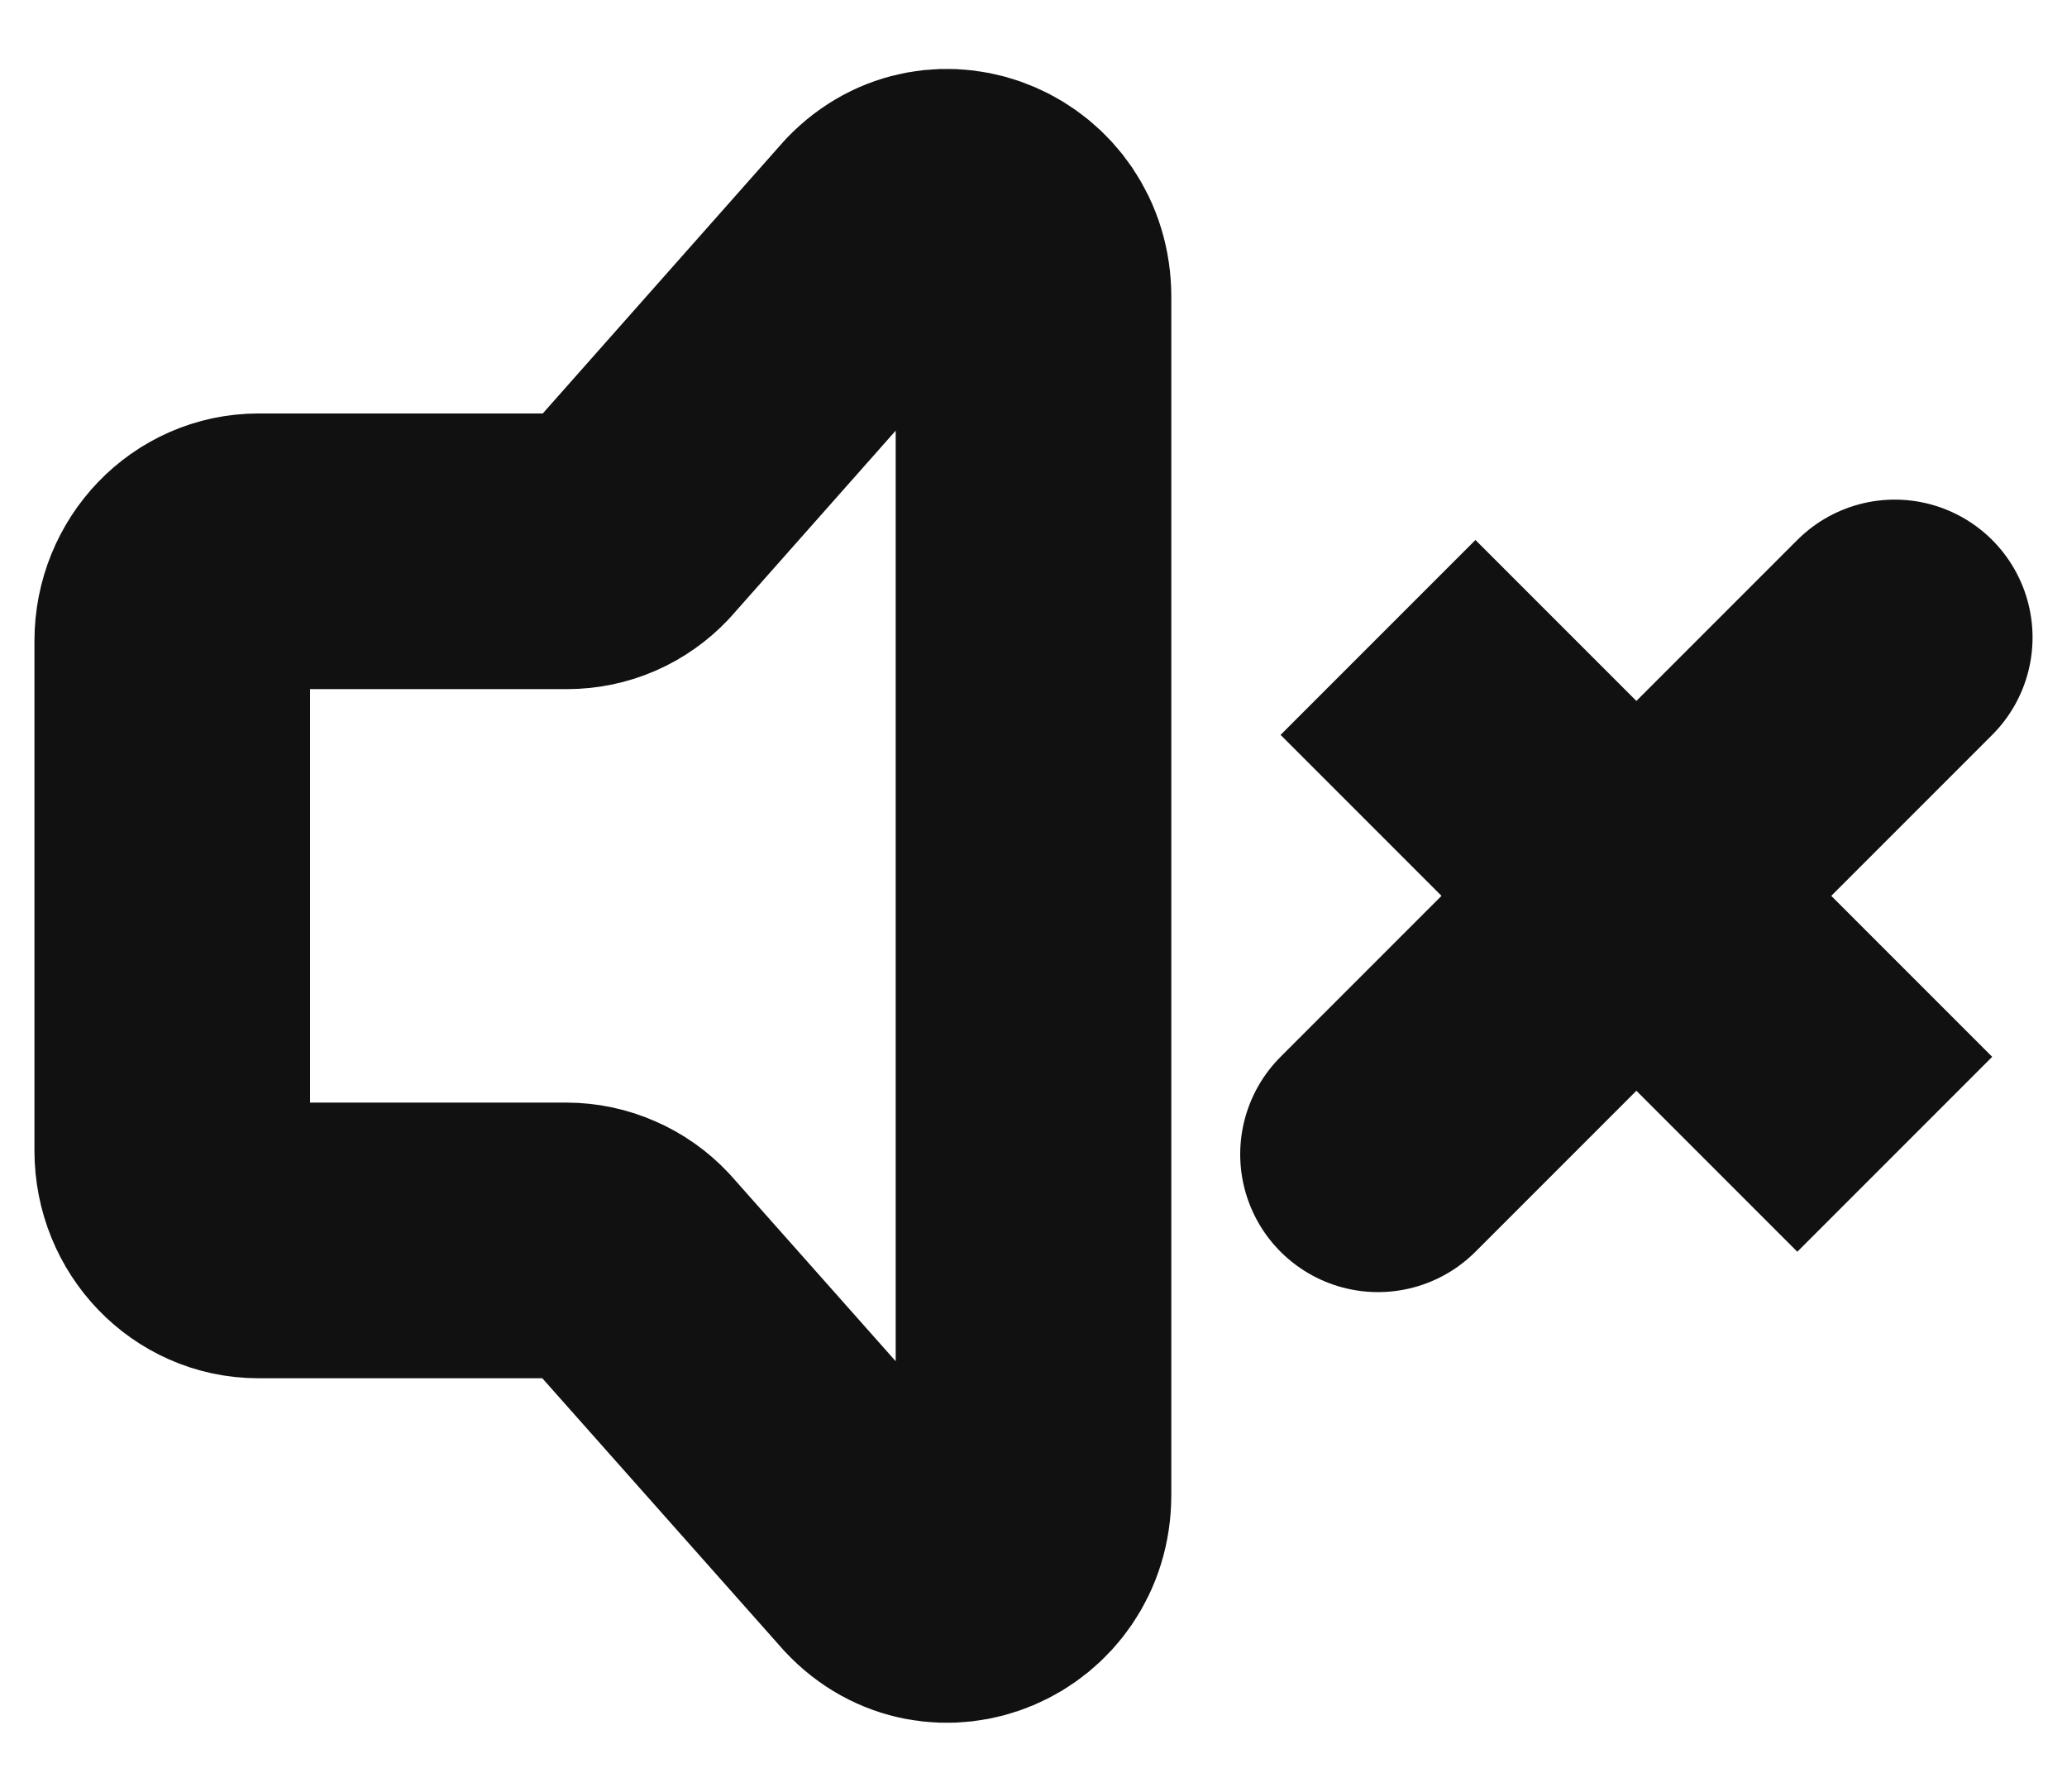 <svg width="15" height="13" viewBox="0 0 15 13" fill="none" xmlns="http://www.w3.org/2000/svg">
<path d="M13.75 4.625L10 8.375M13.75 8.375L10 4.625L13.75 8.375Z" stroke="#111111" stroke-width="2" stroke-linecap="round"/>
<path d="M1.25 8.349V4.65C1.25 4.291 1.53 4 1.875 4H4.116C4.199 4 4.281 3.983 4.357 3.95C4.433 3.917 4.501 3.869 4.558 3.809L6.433 1.692C6.827 1.282 7.5 1.572 7.5 2.152V10.848C7.5 11.432 6.819 11.72 6.428 11.302L4.559 9.196C4.502 9.135 4.432 9.085 4.355 9.052C4.278 9.018 4.195 9 4.111 9H1.875C1.53 9 1.25 8.709 1.25 8.349Z" stroke="#111111" stroke-width="2" stroke-linecap="round" stroke-linejoin="round"/>
</svg>
